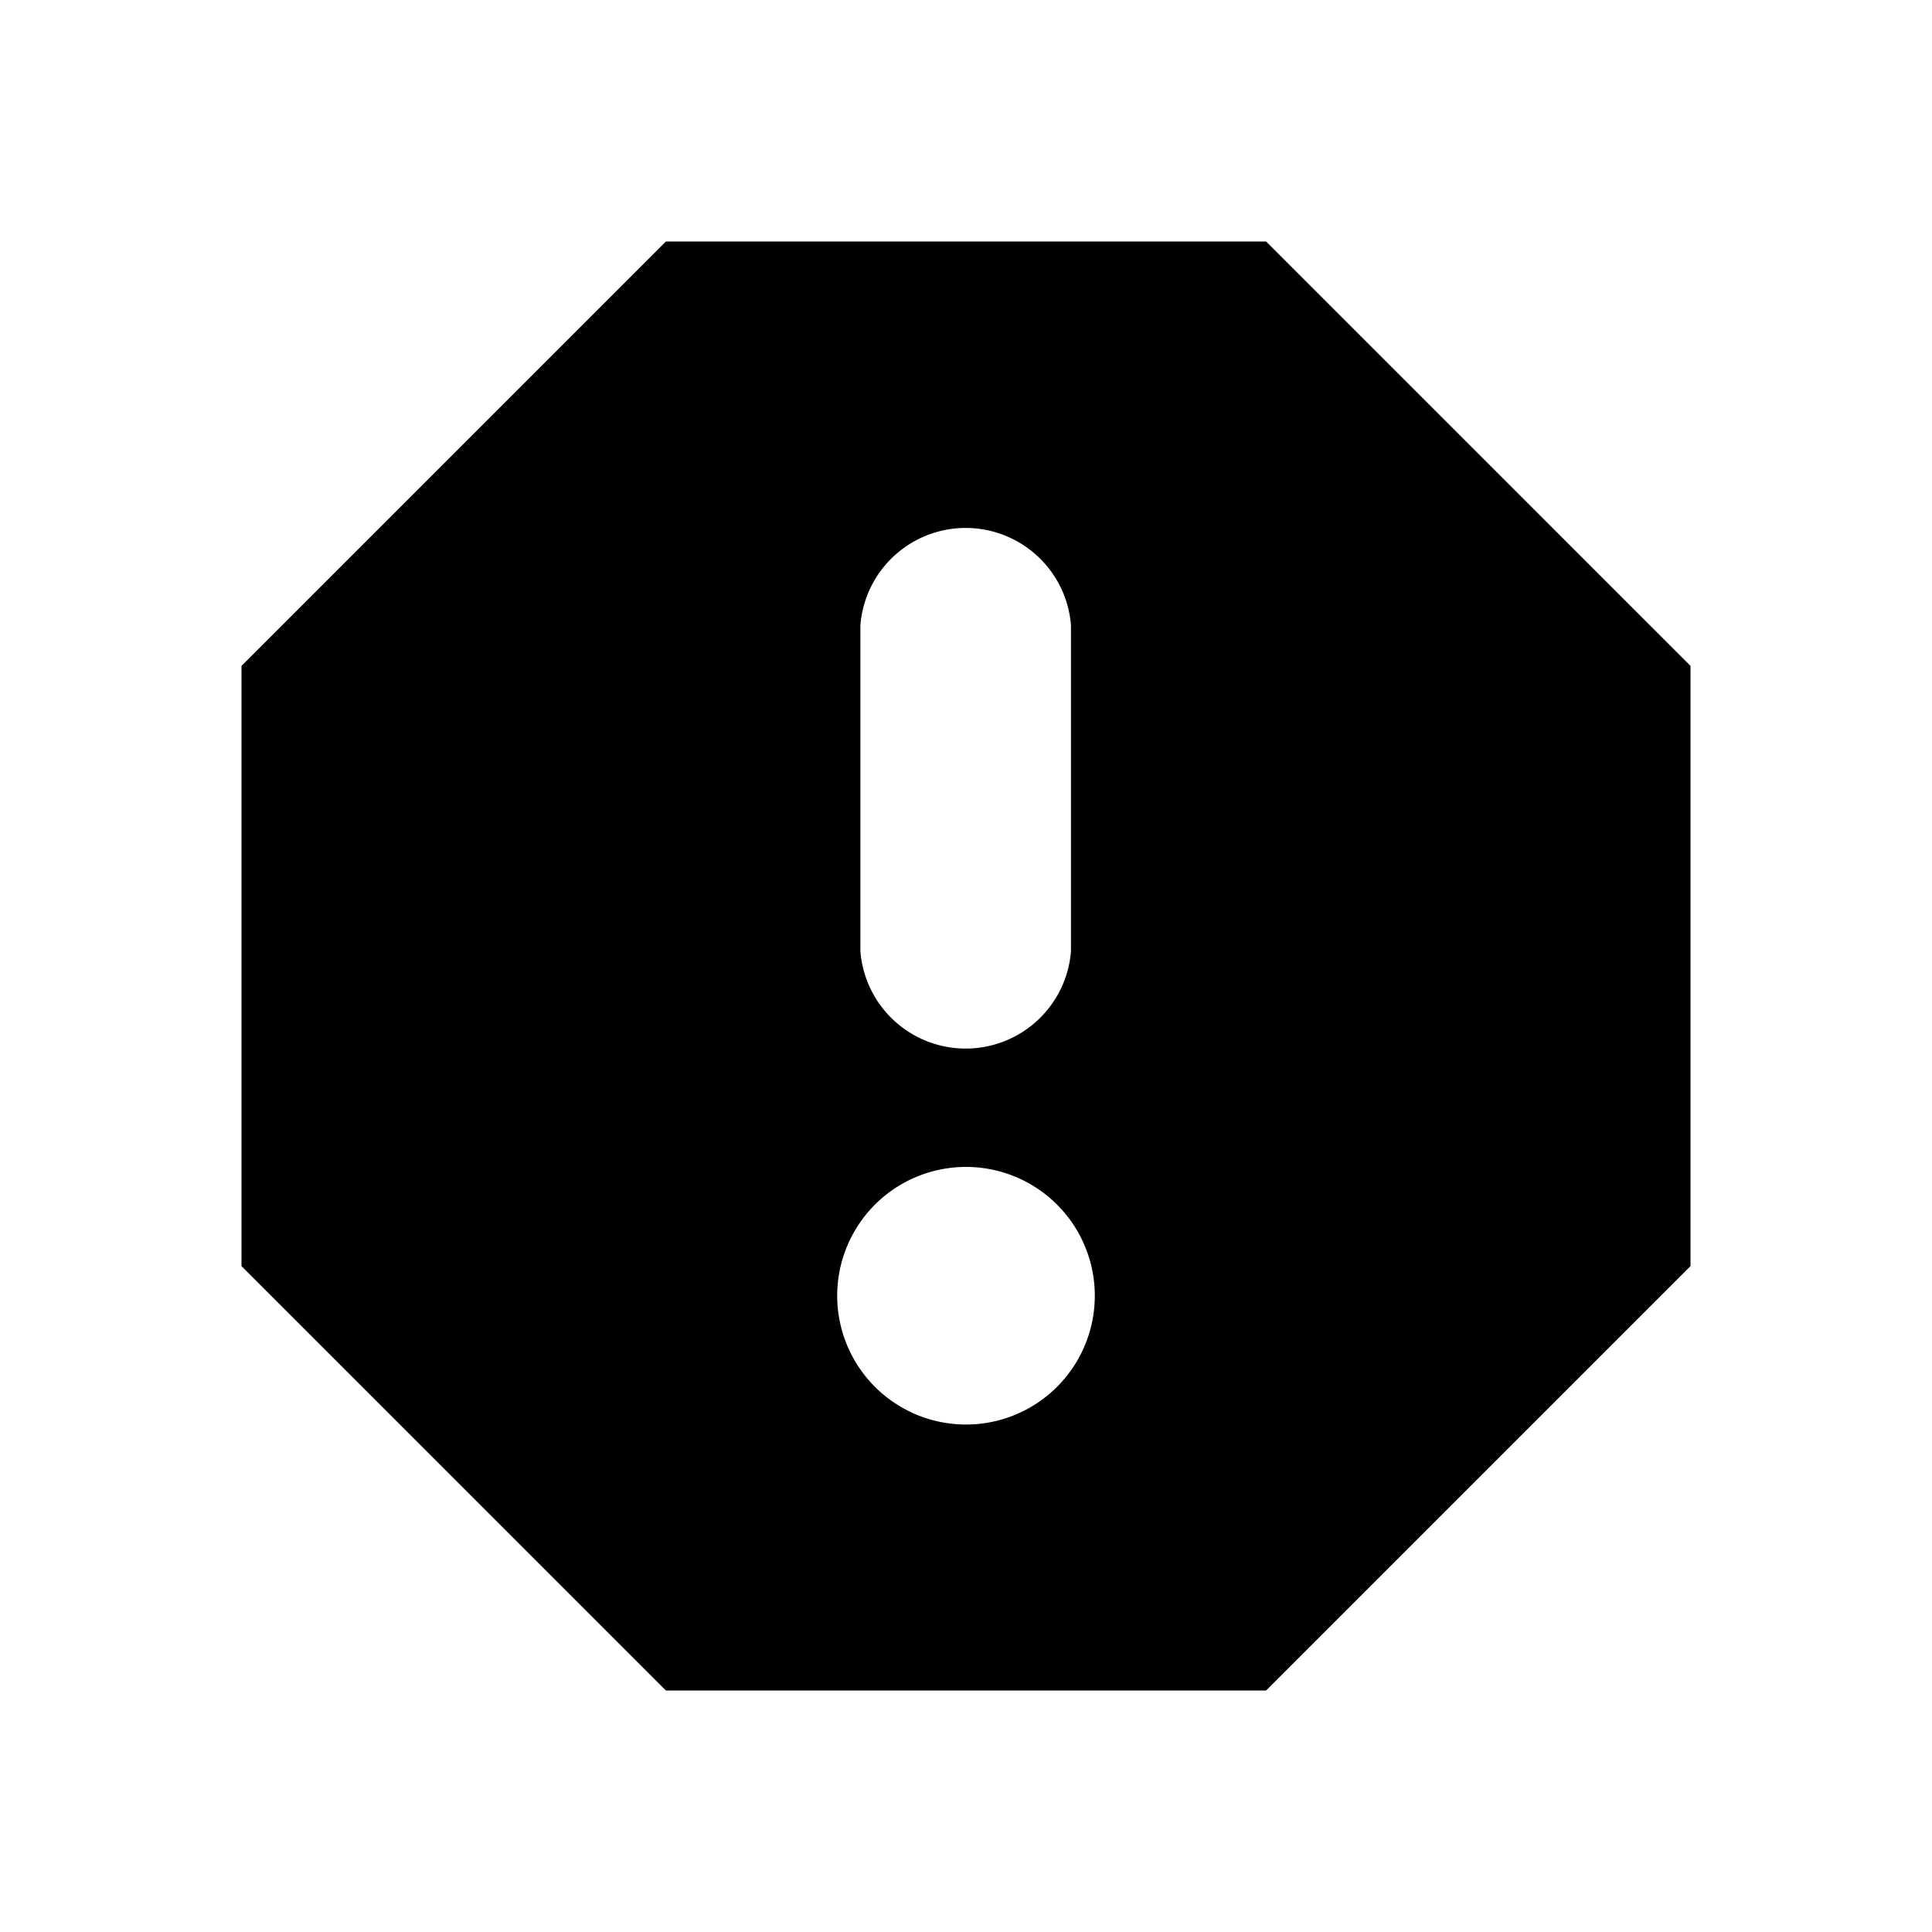 <svg id="Layer_1" data-name="Layer 1" xmlns="http://www.w3.org/2000/svg" 
viewBox="0 0 30 30"><defs><style>.cls-1{fill:#d12515;}</style></defs><title>Error</title>
<path class="oc-icon-indicator oc-icon-status-error" d="M26.25,10.34v9.32l-6.59,6.59H10.34L3.75,19.66V10.34l6.59-6.59h9.32ZM13.36,14.77a1.64,1.64,0,0,0,3.27,0V9.71a1.64,1.64,0,0,0-3.27,0ZM17,20.12a2,2,0,1,0-2,2A2,2,0,0,0,17,20.12Z"/>
</svg>
